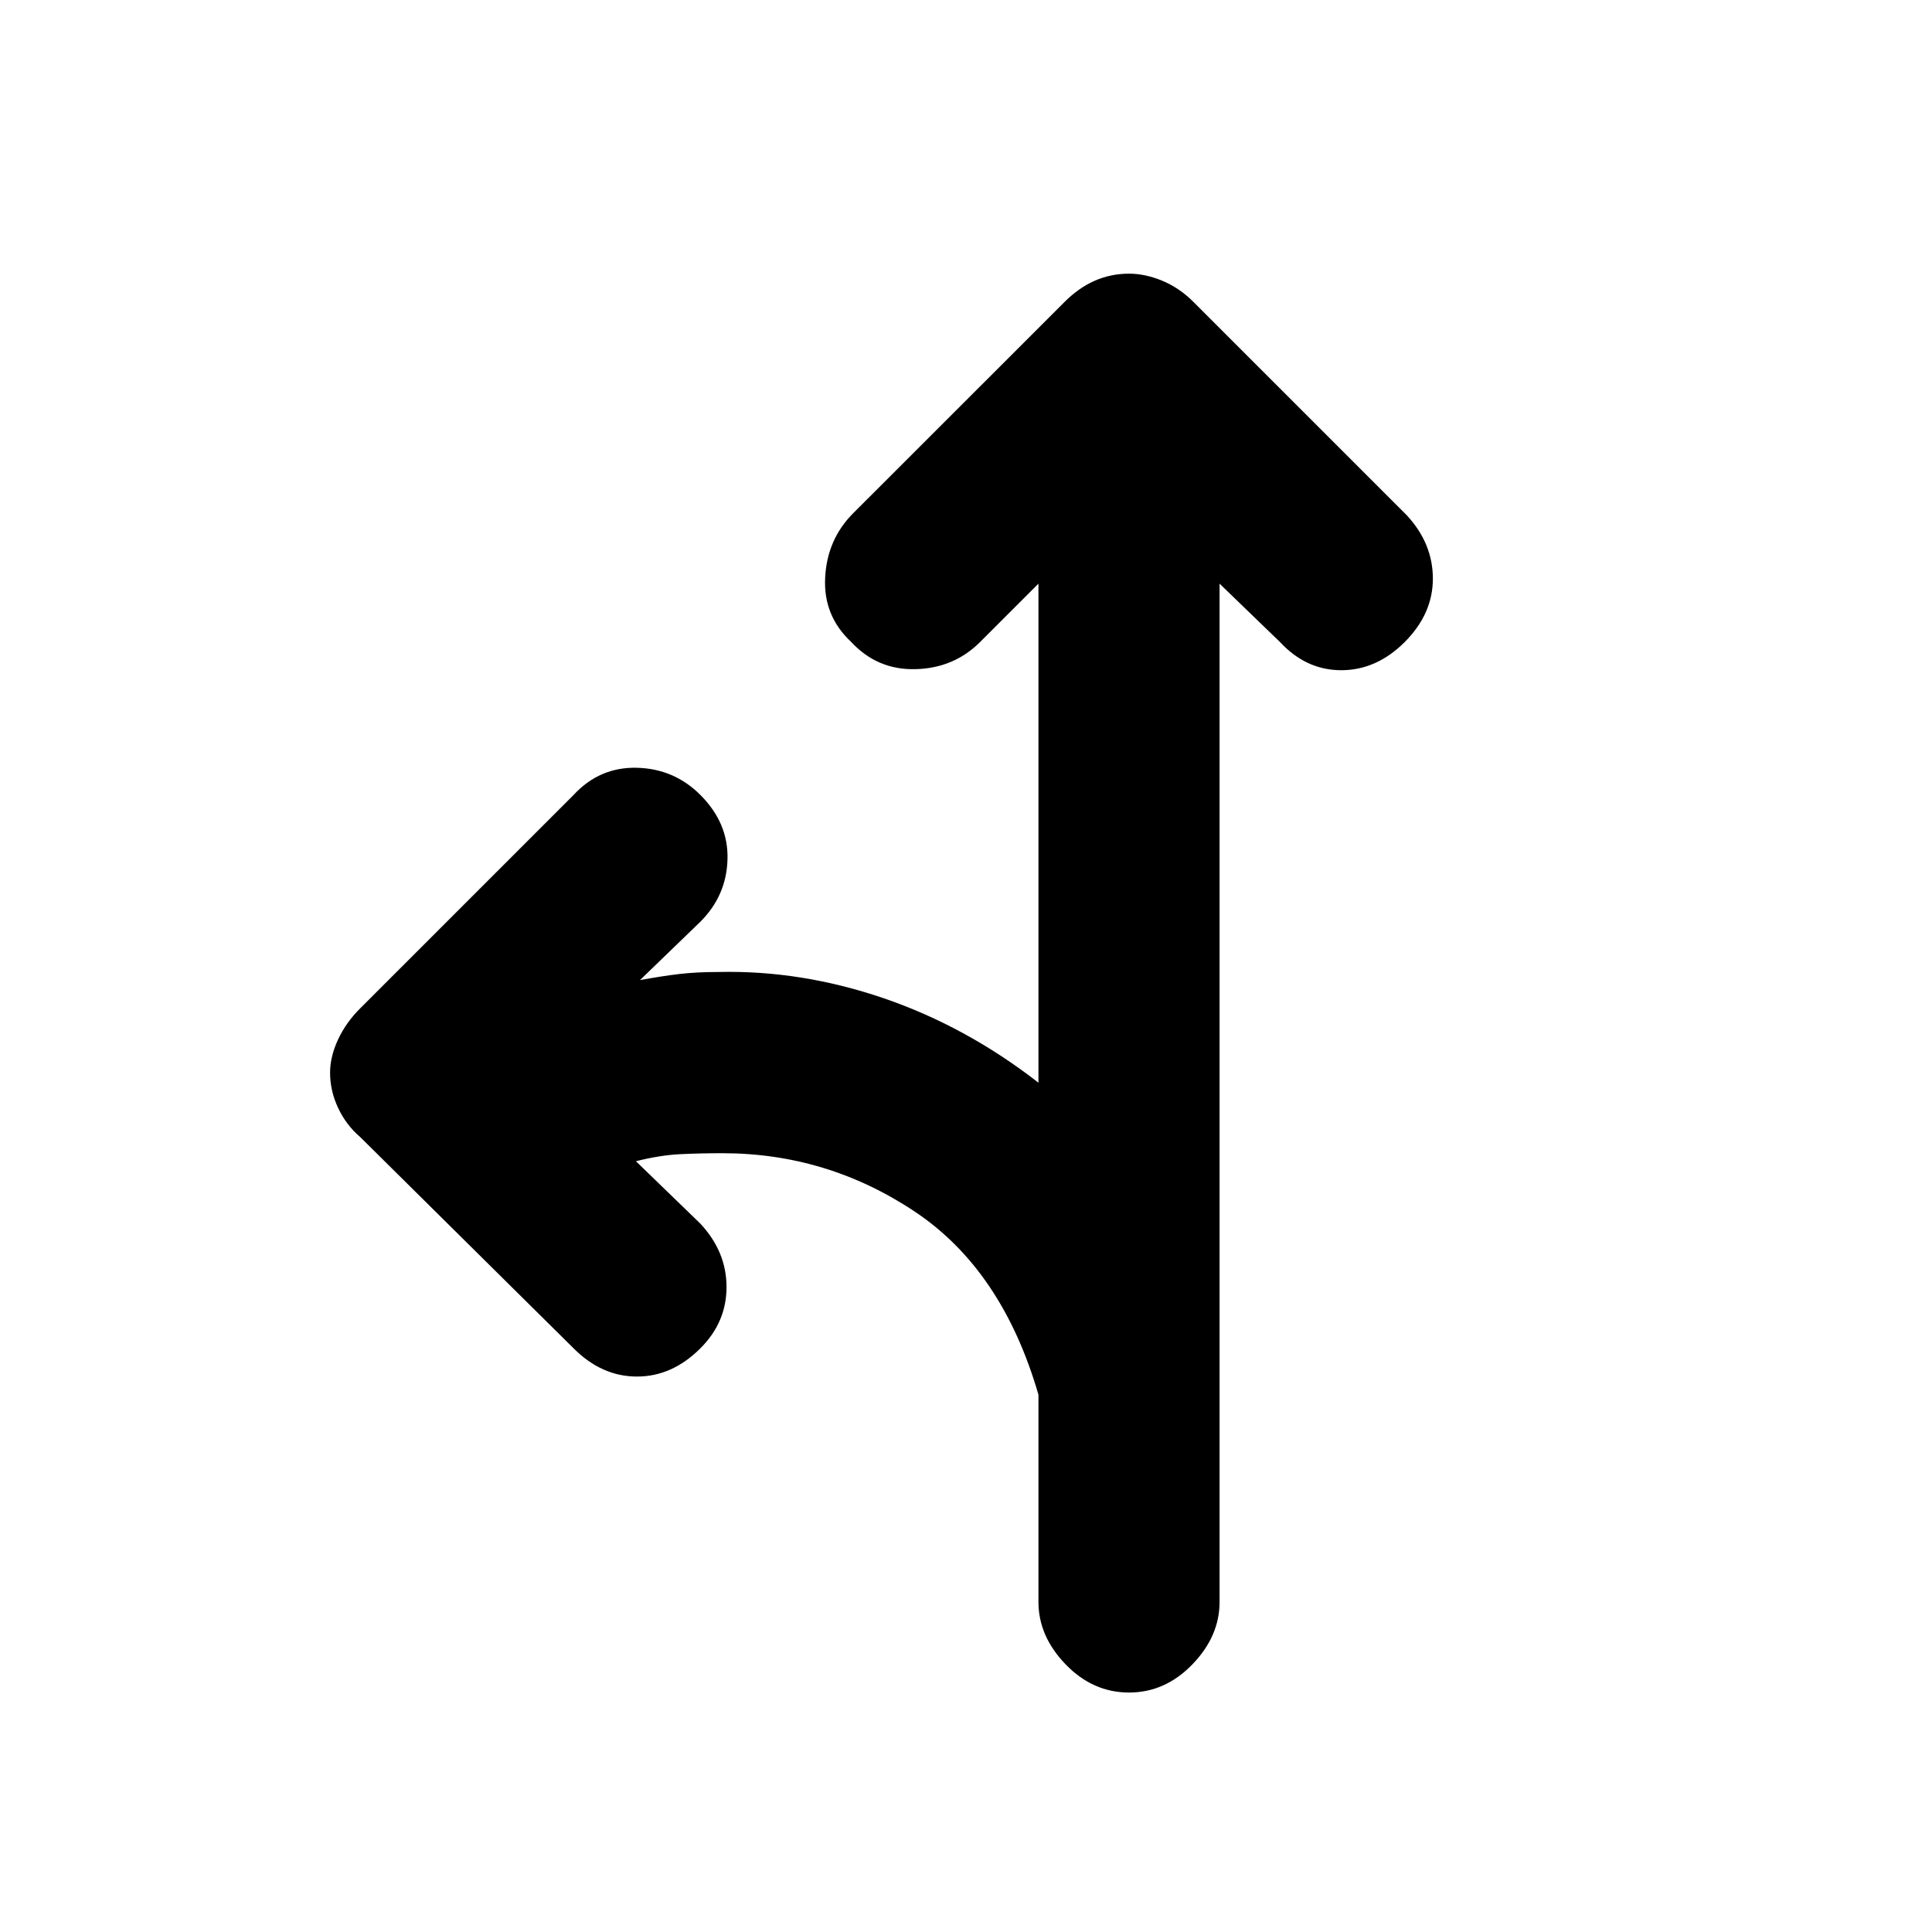 <svg xmlns="http://www.w3.org/2000/svg" height="20" width="20"><path d="M11.688 17.521q-.376 0-.657-.292-.281-.291-.281-.646v-2.145q-.375-1.292-1.281-1.896-.907-.604-1.99-.604-.229 0-.437.01-.209.01-.459.073l.667.646q.271.291.271.656 0 .365-.271.635-.292.292-.656.292-.365 0-.656-.292l-2.209-2.187q-.146-.125-.229-.302-.083-.177-.083-.365 0-.166.083-.344.083-.177.229-.322l2.209-2.209q.27-.291.656-.281.385.01.656.281.292.292.281.667-.01.375-.281.646l-.625.604q.229-.042.406-.063.177-.021.407-.021.854-.02 1.708.271.854.292 1.604.875V6.042l-.604.604q-.271.271-.667.281-.396.011-.667-.281-.291-.271-.27-.667.02-.396.291-.667l2.188-2.187q.146-.146.312-.219.167-.073.355-.073.166 0 .343.073.177.073.323.219l2.208 2.208q.271.292.271.657 0 .364-.291.656-.292.292-.657.292-.364 0-.635-.292l-.625-.604v10.541q0 .355-.281.646-.282.292-.656.292Z"/></svg>